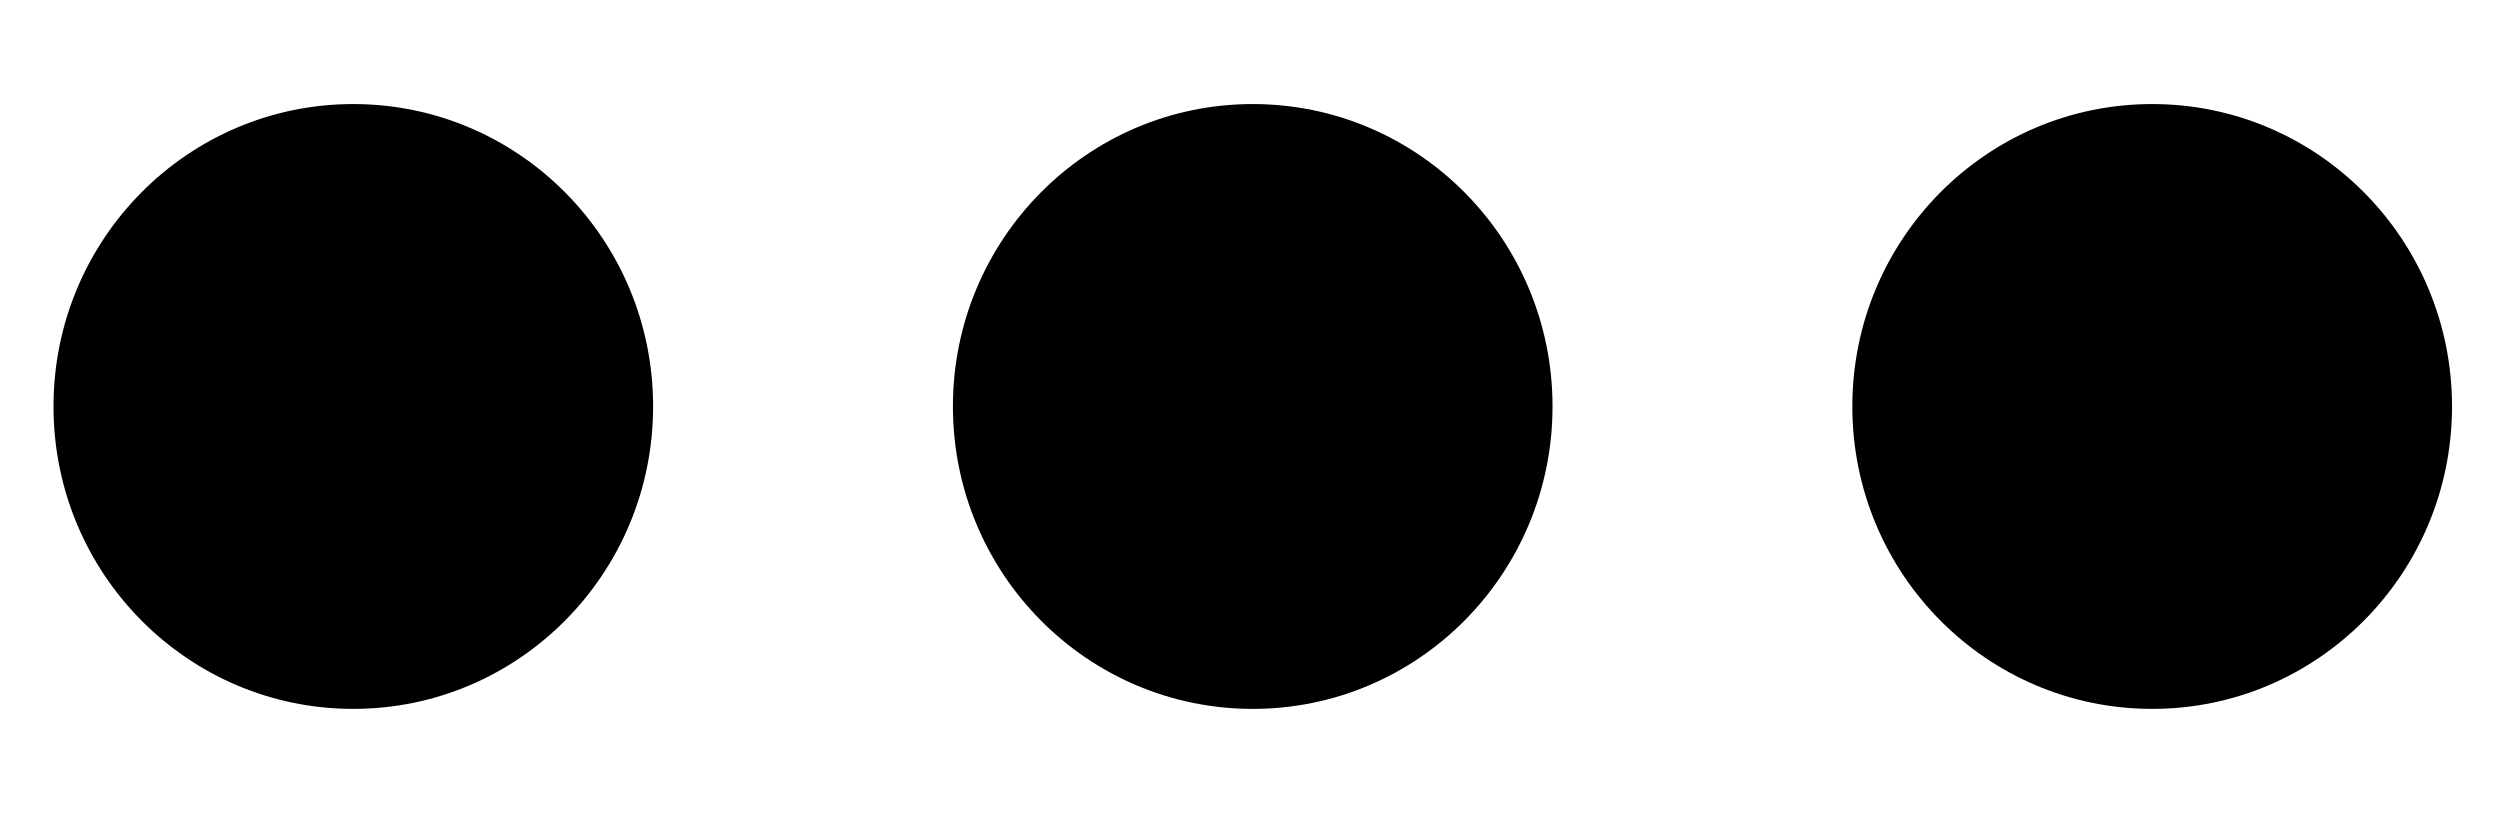 <svg xmlns="http://www.w3.org/2000/svg" xmlns:xlink="http://www.w3.org/1999/xlink" width="120" zoomAndPan="magnify" viewBox="0 0 90 30" height="40" preserveAspectRatio="xMidYMid meet" version="1.0"><defs><clipPath id="6b69d785ff"><path d="M 1.914 3.746 L 88.285 3.746 L 88.285 25.52 L 1.914 25.52 Z M 1.914 3.746 " clip-rule="nonzero"/></clipPath></defs><g clip-path="url(#6b69d785ff)"><path fill="#000000" d="M 12.719 3.746 C 6.754 3.746 1.926 8.617 1.926 14.633 C 1.926 20.648 6.754 25.52 12.719 25.52 C 18.68 25.52 23.512 20.648 23.512 14.633 C 23.512 8.617 18.68 3.746 12.719 3.746 Z M 77.48 3.746 C 71.516 3.746 66.684 8.617 66.684 14.633 C 66.684 20.648 71.516 25.52 77.48 25.52 C 83.441 25.52 88.273 20.648 88.273 14.633 C 88.273 8.617 83.441 3.746 77.48 3.746 Z M 45.098 3.746 C 39.137 3.746 34.305 8.617 34.305 14.633 C 34.305 20.648 39.137 25.52 45.098 25.52 C 51.062 25.52 55.891 20.648 55.891 14.633 C 55.891 8.617 51.062 3.746 45.098 3.746 Z M 45.098 3.746 " fill-opacity="1" fill-rule="nonzero"/></g></svg>